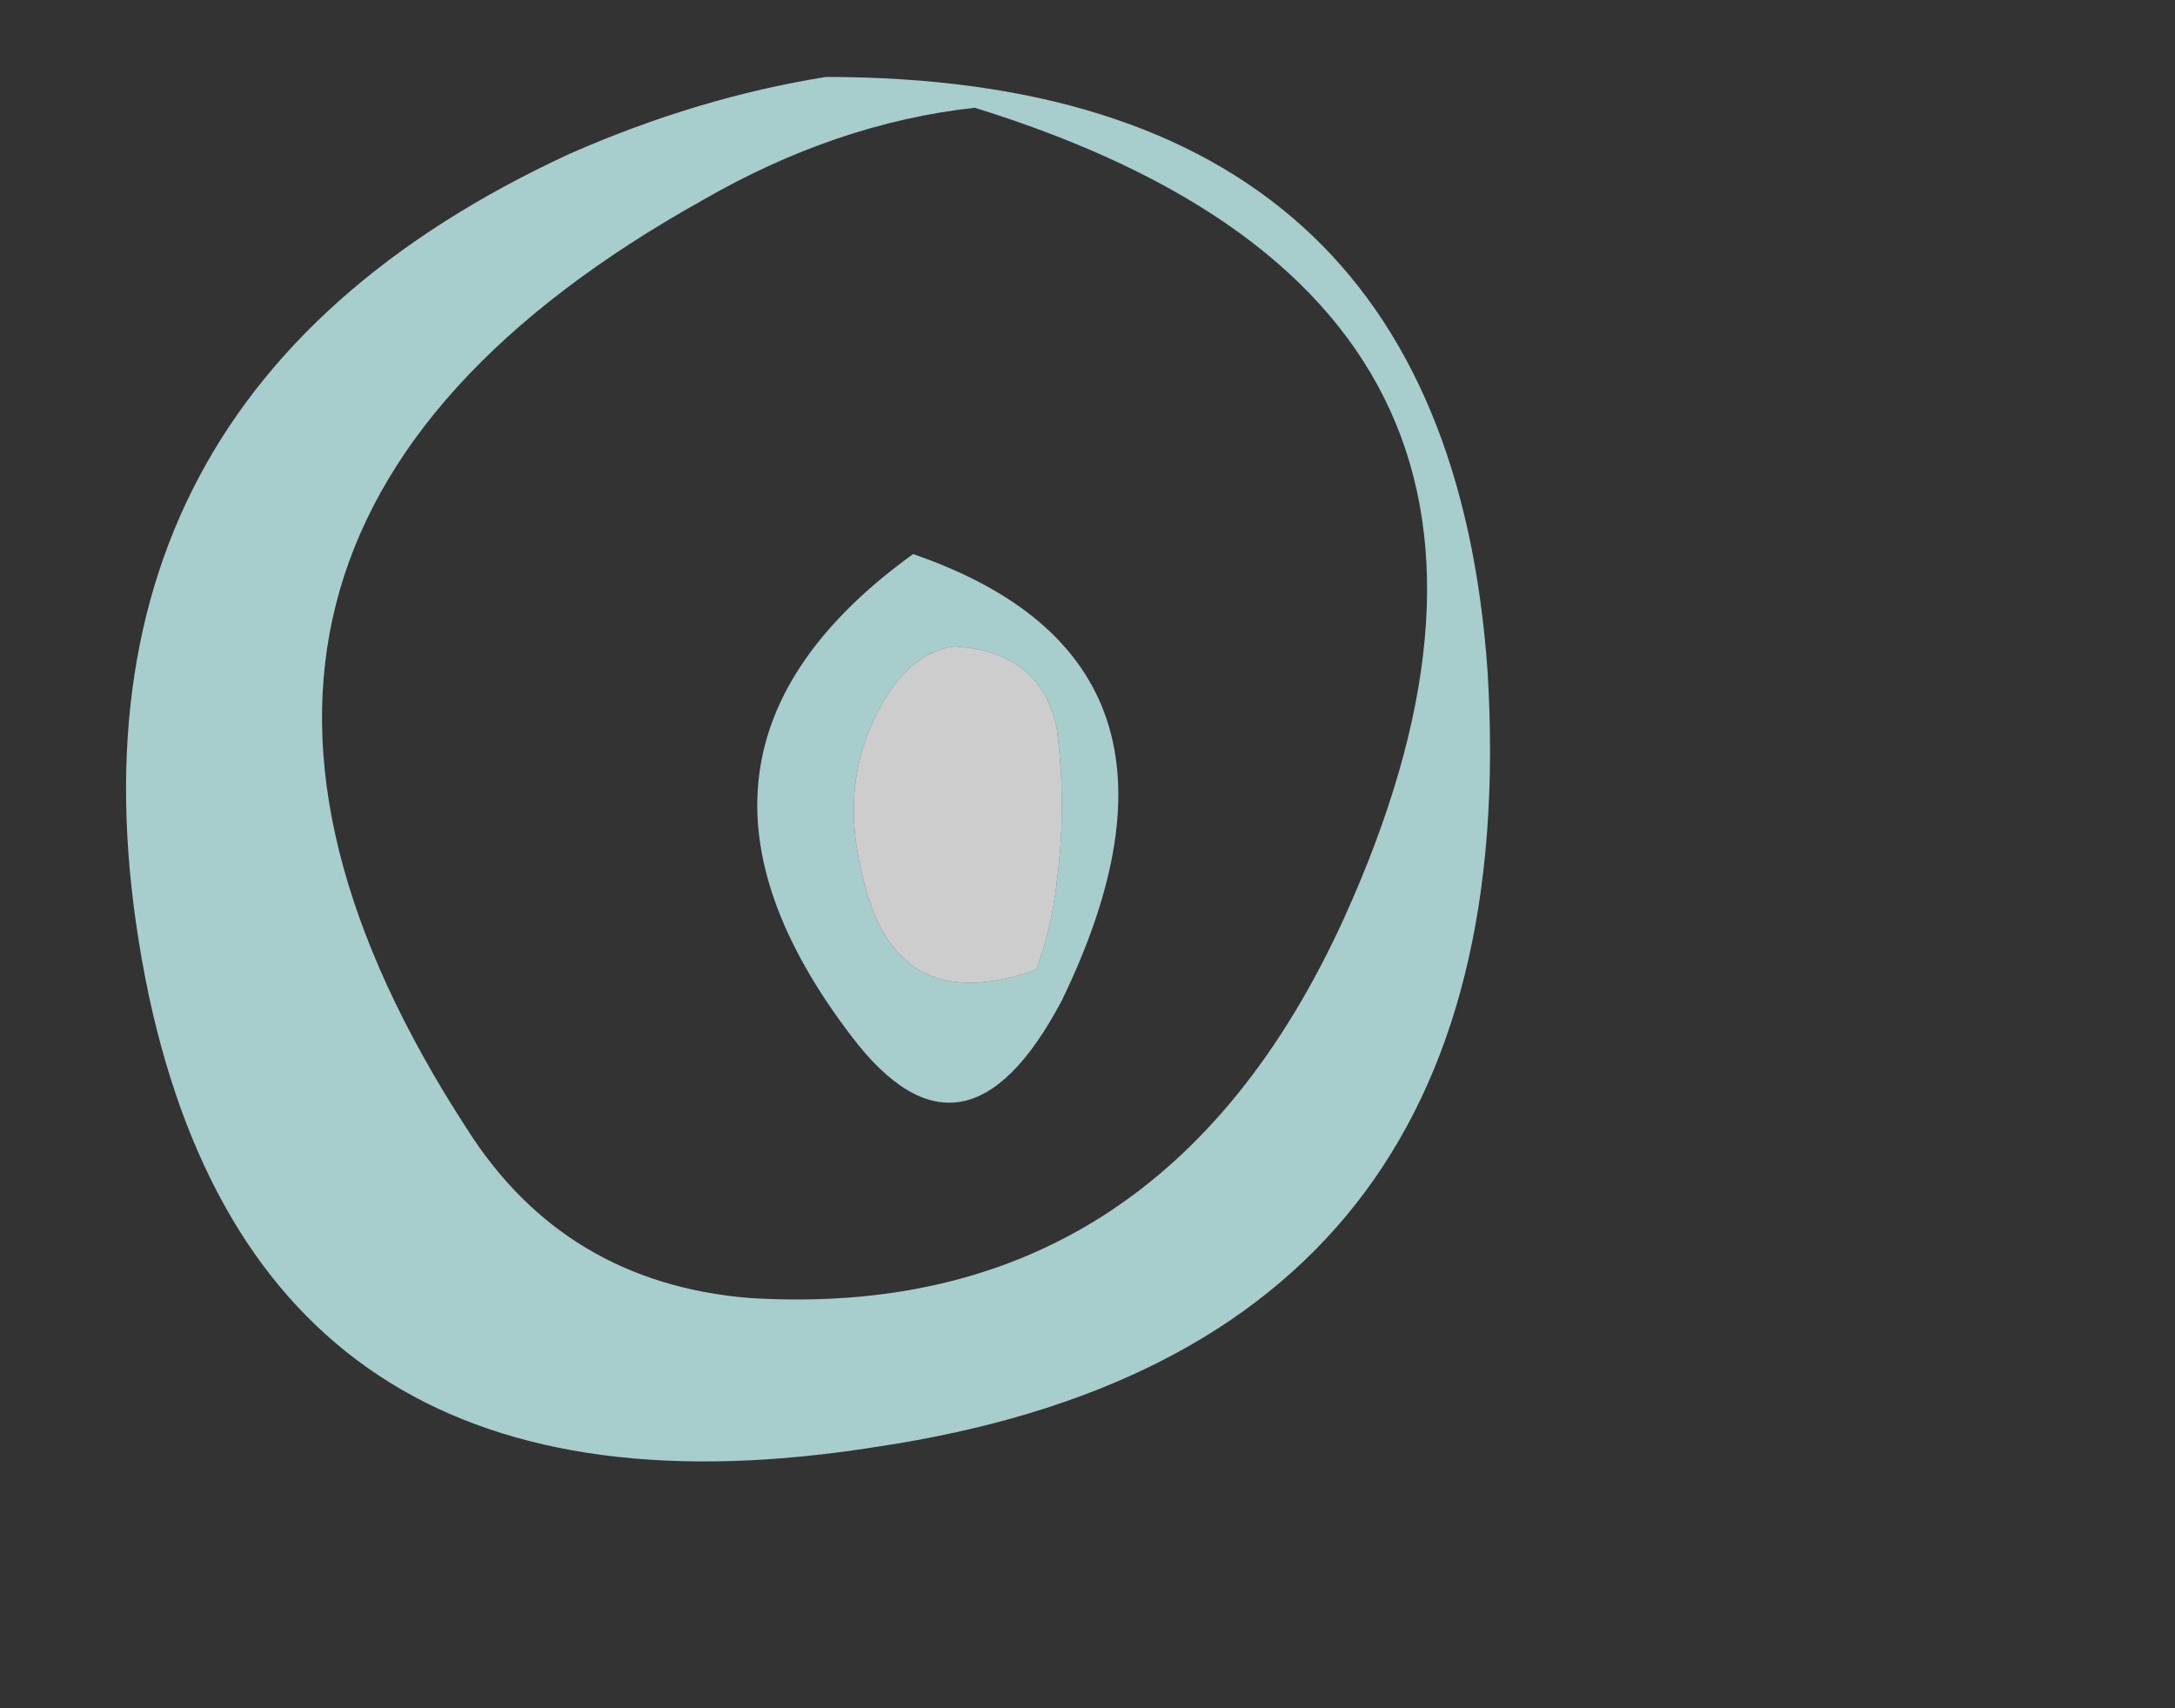 <?xml version="1.0" encoding="UTF-8" standalone="no"?>
<svg xmlns:ffdec="https://www.free-decompiler.com/flash" xmlns:xlink="http://www.w3.org/1999/xlink" ffdec:objectType="frame" height="116.55px" width="148.4px" xmlns="http://www.w3.org/2000/svg">
  <rect width="100%" height="100%" fill="#333333" stroke="none"/>
  <g transform="matrix(1.0, 0.0, 0.0, 1.0, 65.1, 140.7)">
    <use ffdec:characterId="3185" height="13.5" transform="matrix(7.0, 0.0, 0.0, 7.0, -56.35, -135.45)" width="13.25" xlink:href="#shape0"/>
  </g>
  <defs>
    <g id="shape0" transform="matrix(1.0, 0.0, 0.0, 1.0, 8.05, 19.35)">
      <path d="M1.0 -13.0 Q0.85 -13.75 0.0 -13.8 -0.35 -13.75 -0.6 -13.4 -1.15 -12.6 -0.9 -11.6 -0.6 -10.15 0.8 -10.65 0.95 -11.05 1.0 -11.5 1.1 -12.25 1.0 -13.0 M3.8 -11.15 Q6.5 -17.1 0.2 -19.05 -1.15 -18.9 -2.45 -18.15 -8.45 -14.8 -4.75 -9.1 -3.8 -7.6 -2.0 -7.45 2.0 -7.2 3.8 -11.15 M-1.25 -19.35 Q4.8 -19.35 5.2 -13.55 5.6 -6.95 -0.75 -6.0 -6.7 -5.05 -7.85 -10.4 -9.05 -16.15 -3.75 -18.6 -2.5 -19.15 -1.25 -19.35 M-0.4 -14.7 Q2.65 -13.65 1.05 -10.35 0.1 -8.55 -1.0 -10.0 -3.1 -12.75 -0.4 -14.7" fill="#ccfffe" fill-opacity="0.753" fill-rule="evenodd" stroke="none"/>
      <path d="M1.0 -13.0 Q1.1 -12.25 1.0 -11.5 0.95 -11.05 0.8 -10.65 -0.6 -10.15 -0.9 -11.6 -1.15 -12.6 -0.6 -13.4 -0.35 -13.75 0.0 -13.8 0.85 -13.75 1.0 -13.0" fill="#ffffff" fill-opacity="0.753" fill-rule="evenodd" stroke="none"/>
    </g>
  </defs>
</svg>
